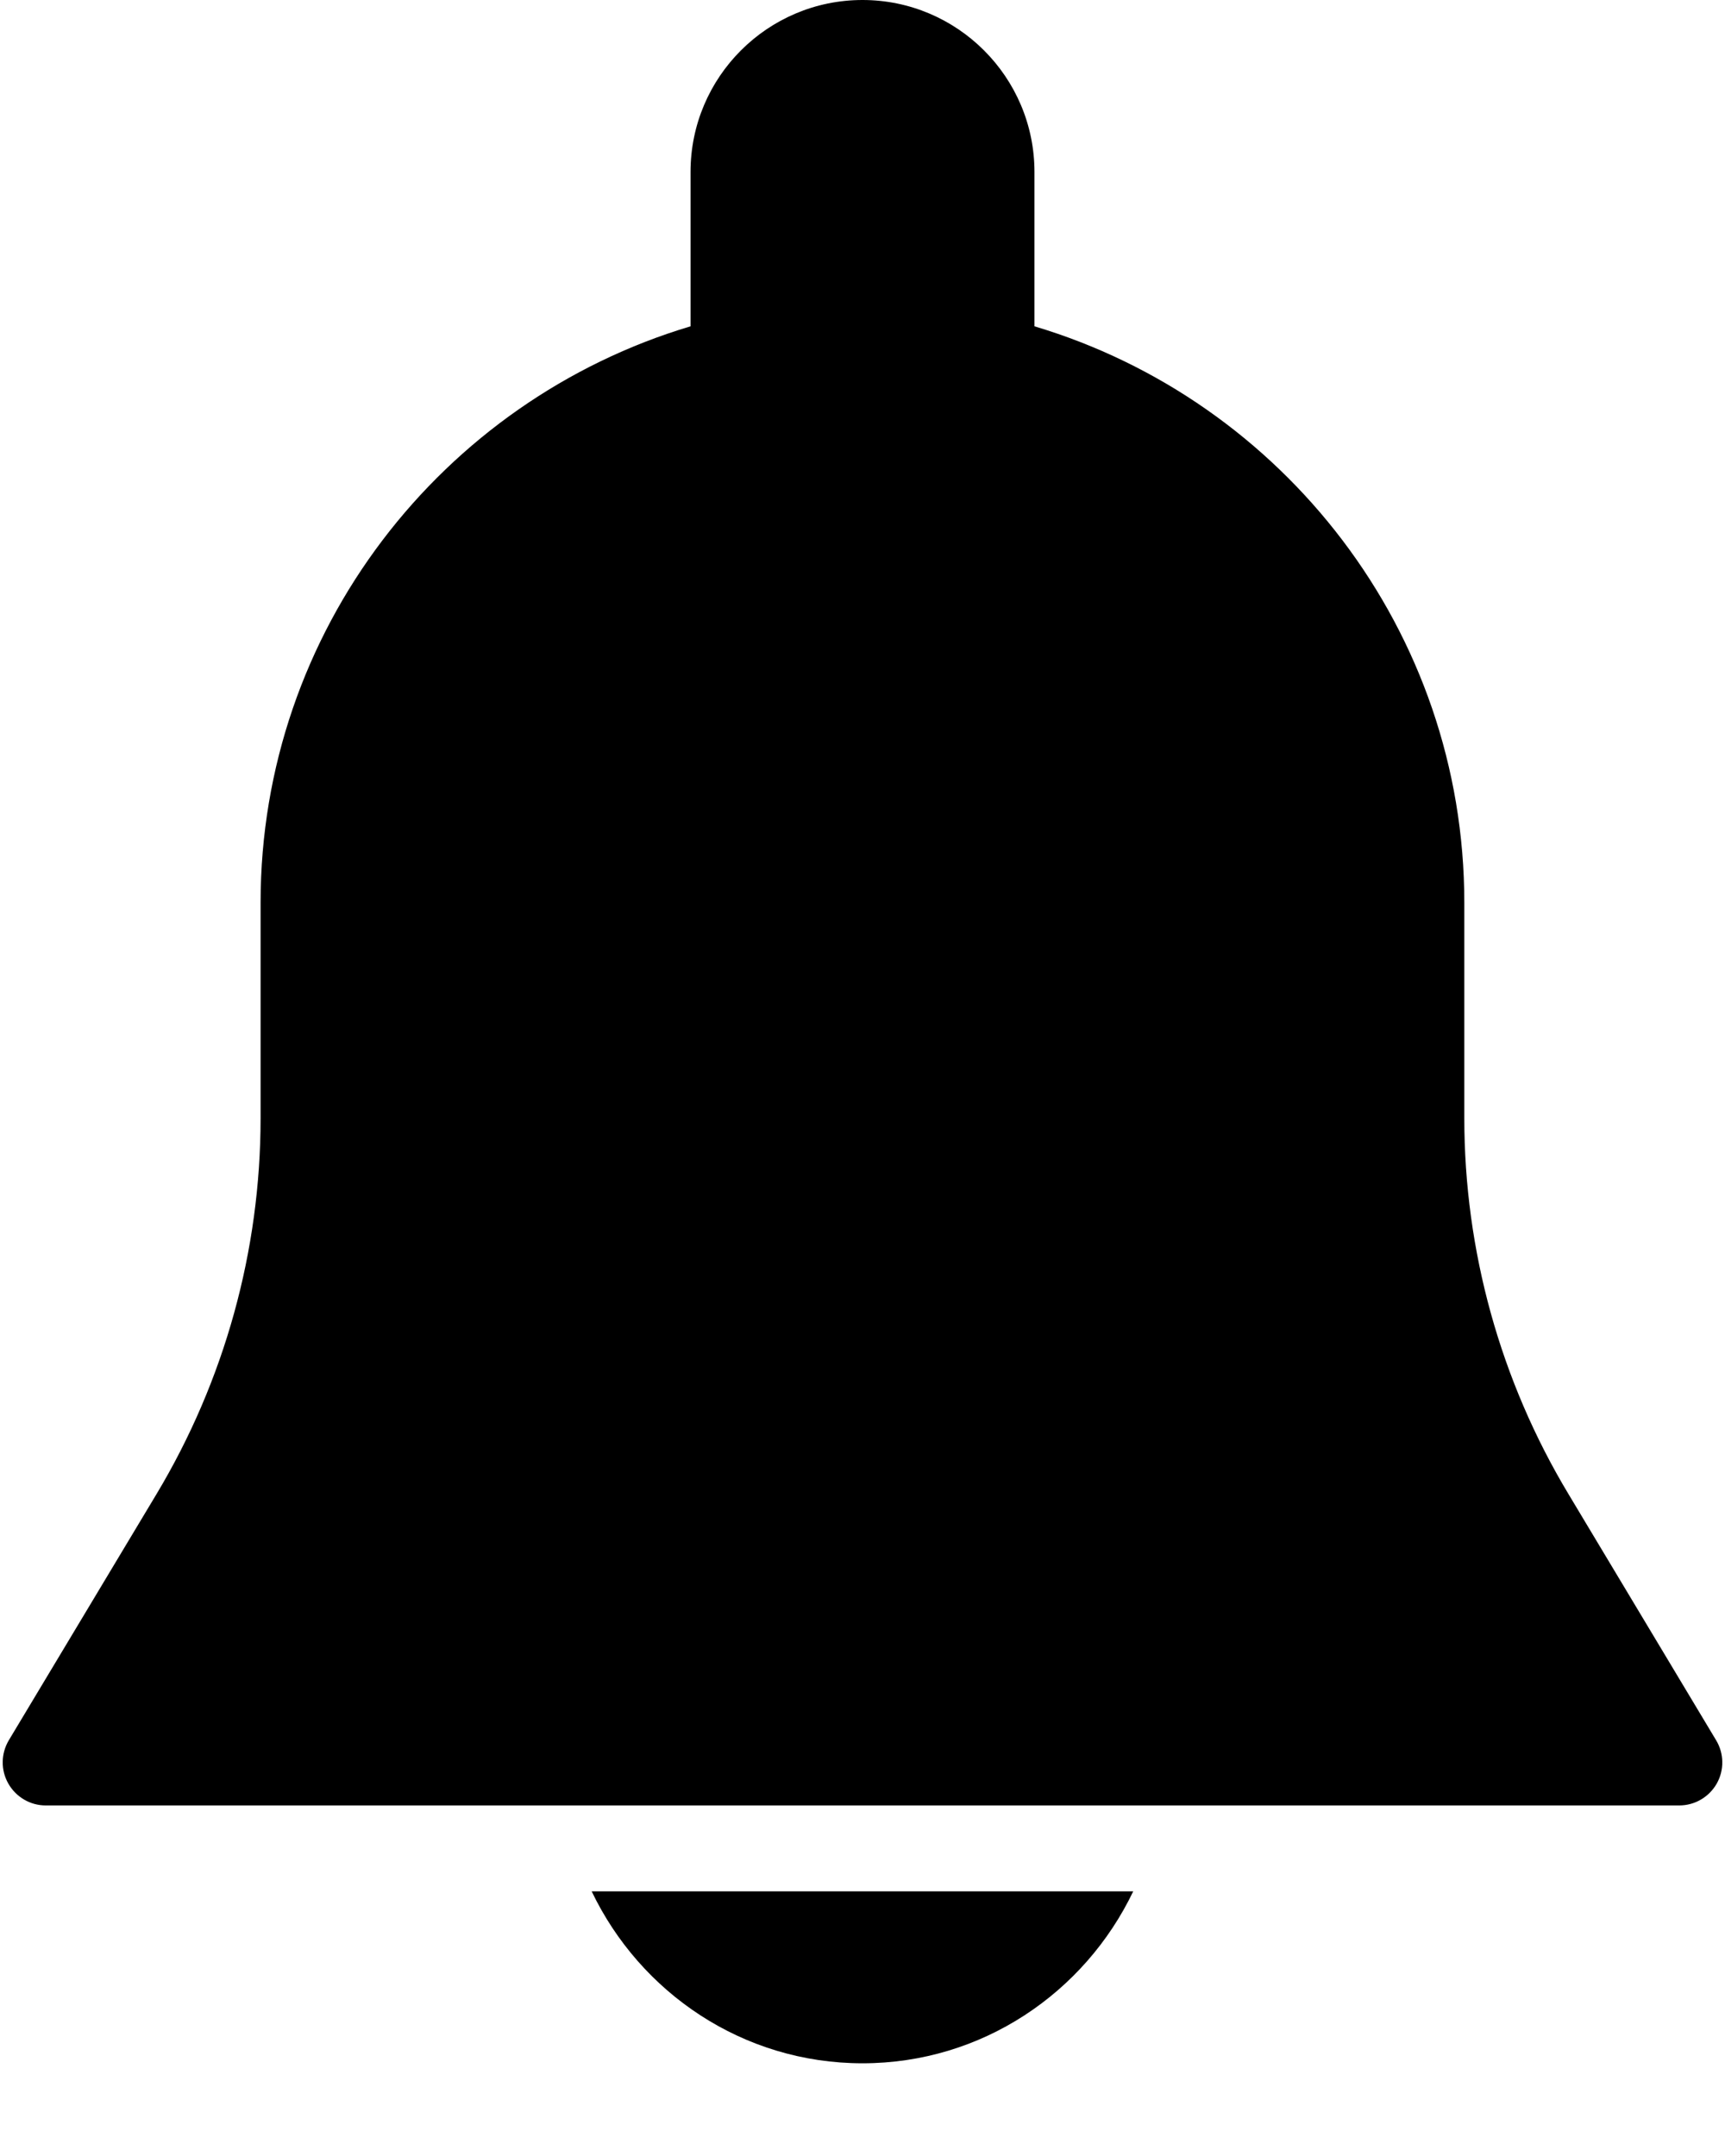 <?xml version="1.0" encoding="UTF-8"?>
<svg width="16px" height="20px" viewBox="0 0 16 20" version="1.1" xmlns="http://www.w3.org/2000/svg" xmlns:xlink="http://www.w3.org/1999/xlink">
    <!-- Generator: Sketch 52.5 (67469) - http://www.bohemiancoding.com/sketch -->
    <title>633816</title>
    <desc>Created with Sketch.</desc>
    <g id="Home" stroke="none" stroke-width="1" fill="none" fill-rule="evenodd">
        <g id="produto-karcher" transform="translate(-1478, -475)" fill="#000000" fill-rule="nonzero">
            <g id="meio" transform="translate(315, 187)">
                <g id="Produto">
                    <g id="Group-41" transform="translate(990, 35)">
                        <g id="Group-39" transform="translate(19, 183)">
                            <g id="Group-37" transform="translate(138, 60)">
                                <g id="Group-34" transform="translate(16, 5)">
                                    <g id="633816" transform="translate(0, 5)">
                                        <path d="M15.918,16.144 L14.549,13.861 C13.916,12.808 13.582,11.601 13.582,10.373 L13.582,8.374 C13.582,5.85 11.898,3.715 9.595,3.027 L9.595,1.595 C9.595,0.715 8.879,0 8,0 C7.12,0 6.405,0.715 6.405,1.595 L6.405,3.027 C4.102,3.715 2.417,5.85 2.417,8.374 L2.417,10.373 C2.417,11.601 2.083,12.807 1.451,13.861 L0.082,16.143 C0.008,16.267 0.006,16.42 0.077,16.545 C0.148,16.67 0.28,16.748 0.423,16.748 L15.576,16.748 C15.72,16.748 15.852,16.67 15.923,16.546 C15.994,16.421 15.992,16.267 15.918,16.144 Z" id="Path"></path>
                                        <path d="M5.488,17.545 C5.938,18.485 6.89,19.14 8,19.14 C9.109,19.14 10.061,18.485 10.511,17.545 L5.488,17.545 Z" id="Path"></path>
                                    </g>
                                </g>
                            </g>
                        </g>
                    </g>
                </g>
            </g>
        </g>
    </g>
</svg>